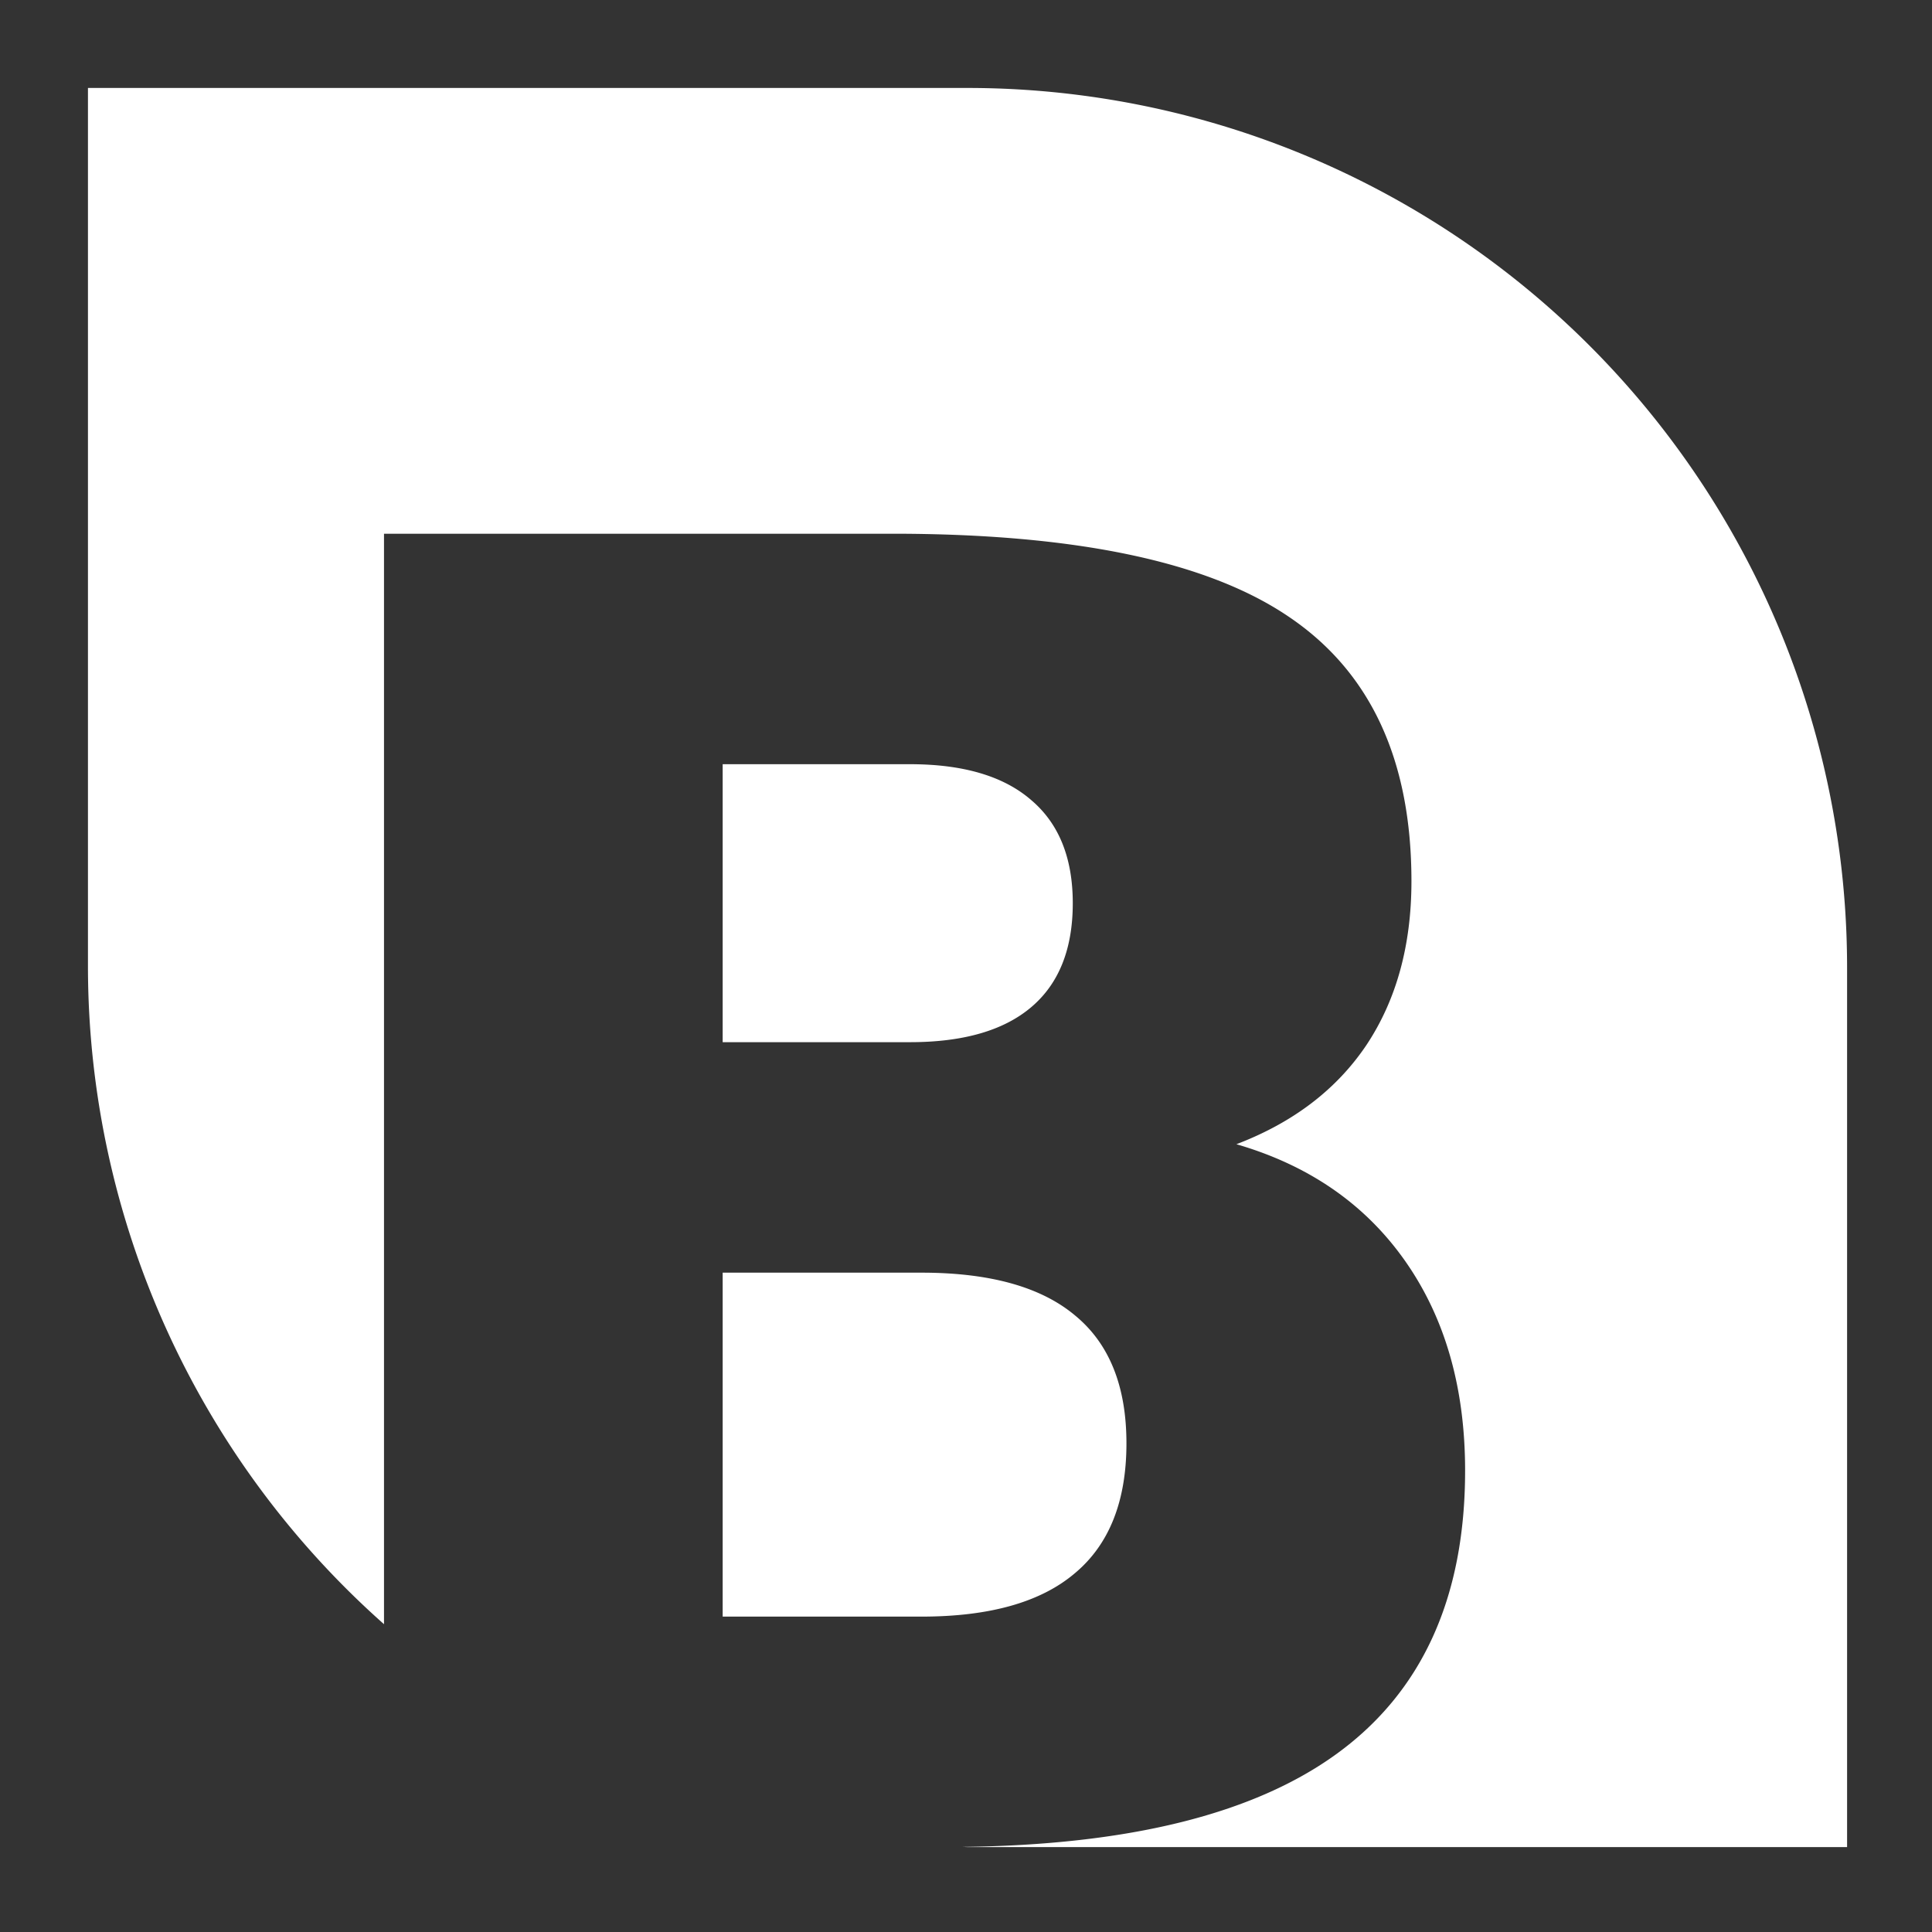 <?xml version="1.0" encoding="UTF-8" standalone="no"?>
<!-- Created with Inkscape (http://www.inkscape.org/) -->

<svg
   xmlns:dc="http://purl.org/dc/elements/1.1/"
   xmlns:cc="http://creativecommons.org/ns#"
   xmlns:rdf="http://www.w3.org/1999/02/22-rdf-syntax-ns#"
   xmlns:svg="http://www.w3.org/2000/svg"
   xmlns="http://www.w3.org/2000/svg"
   xmlns:sodipodi="http://sodipodi.sourceforge.net/DTD/sodipodi-0.dtd"
   xmlns:inkscape="http://www.inkscape.org/namespaces/inkscape"
   width="11cm"
   height="11cm"
   viewBox="0 0 110 110"
   version="1.1"
   id="svg3707"
   inkscape:version="0.92.2 (5c3e80d, 2017-08-06)"
   sodipodi:docname="0 b weiss.svg"
   inkscape:export-filename="D:\Dienste für Christus\Überblicke\BibleWiki\Logo\Icon v2\b.png"
   inkscape:export-xdpi="499.91821"
   inkscape:export-ydpi="499.91821">
  <rect x="0" y="0" width="110" height="110" fill="#333333" stroke="none"/>
  <defs
     id="defs3701">
    <clipPath
       id="clipPath33"
       clipPathUnits="userSpaceOnUse">
      <path
         inkscape:connector-curvature="0"
         id="path31"
         d="M 0,500 H 500 V 0 H 0 Z" />
    </clipPath>
    <linearGradient
       id="linearGradient71"
       spreadMethod="pad"
       gradientTransform="matrix(76.97,76.97,76.97,-76.97,211.515,344.636)"
       gradientUnits="userSpaceOnUse"
       y2="0"
       x2="1"
       y1="0"
       x1="0">
      <stop
         id="stop67"
         offset="0"
         style="stop-opacity:1;stop-color:#d90000" />
      <stop
         id="stop69"
         offset="1"
         style="stop-opacity:1;stop-color:#ff5500" />
    </linearGradient>
    <clipPath
       id="clipPath81"
       clipPathUnits="userSpaceOnUse">
      <path
         inkscape:connector-curvature="0"
         id="path79"
         d="M 0,500 H 500 V 0 H 0 Z" />
    </clipPath>
    <clipPath
       id="clipPath89"
       clipPathUnits="userSpaceOnUse">
      <path
         inkscape:connector-curvature="0"
         id="path87"
         d="m 227.601,418.493 h 54.208 V 343.75 h -54.208 z" />
    </clipPath>
    <clipPath
       id="clipPath169"
       clipPathUnits="userSpaceOnUse">
      <path
         inkscape:connector-curvature="0"
         id="path167"
         d="m 214.351,293.996 h 77.298 v -93.539 h -77.298 z" />
    </clipPath>
    <linearGradient
       id="linearGradient197"
       spreadMethod="pad"
       gradientTransform="matrix(69.381,71.846,74.31,-71.846,213.955,209.976)"
       gradientUnits="userSpaceOnUse"
       y2="0"
       x2="1"
       y1="0"
       x1="0">
      <stop
         id="stop191"
         offset="0"
         style="stop-opacity:1;stop-color:#317800" />
      <stop
         id="stop193"
         offset="0.259"
         style="stop-opacity:1;stop-color:#317800" />
      <stop
         id="stop195"
         offset="1"
         style="stop-opacity:1;stop-color:#1bbd00" />
    </linearGradient>
    <linearGradient
       id="linearGradient221"
       spreadMethod="pad"
       gradientTransform="matrix(0,94.054,94.054,0,347.793,201.511)"
       gradientUnits="userSpaceOnUse"
       y2="0"
       x2="1"
       y1="0"
       x1="0">
      <stop
         id="stop213"
         offset="0"
         style="stop-opacity:1;stop-color:#003875" />
      <stop
         id="stop215"
         offset="0.706"
         style="stop-opacity:1;stop-color:#007fd9" />
      <stop
         id="stop217"
         offset="0.97"
         style="stop-opacity:1;stop-color:#007fd9" />
      <stop
         id="stop219"
         offset="1"
         style="stop-opacity:1;stop-color:#007fd9" />
    </linearGradient>
    <linearGradient
       id="linearGradient243"
       spreadMethod="pad"
       gradientTransform="matrix(45.979,45.979,45.979,-45.979,348.543,189.803)"
       gradientUnits="userSpaceOnUse"
       y2="0"
       x2="1"
       y1="0"
       x1="0">
      <stop
         id="stop237"
         offset="0"
         style="stop-opacity:1;stop-color:#001a36" />
      <stop
         id="stop239"
         offset="0.242"
         style="stop-opacity:1;stop-color:#001a36" />
      <stop
         id="stop241"
         offset="1"
         style="stop-opacity:1;stop-color:#005dc2" />
    </linearGradient>
    <linearGradient
       id="linearGradient269"
       spreadMethod="pad"
       gradientTransform="matrix(63.088,69.788,63.088,-56.388,340.656,219.078)"
       gradientUnits="userSpaceOnUse"
       y2="0"
       x2="1"
       y1="0"
       x1="0">
      <stop
         id="stop259"
         offset="0"
         style="stop-opacity:1;stop-color:#006de3" />
      <stop
         id="stop261"
         offset="0.015"
         style="stop-opacity:1;stop-color:#006de3" />
      <stop
         id="stop263"
         offset="0.935"
         style="stop-opacity:1;stop-color:#3bd1ff" />
      <stop
         id="stop265"
         offset="0.985"
         style="stop-opacity:1;stop-color:#3bd1ff" />
      <stop
         id="stop267"
         offset="1"
         style="stop-opacity:1;stop-color:#3bd1ff" />
    </linearGradient>
    <clipPath
       id="clipPath279"
       clipPathUnits="userSpaceOnUse">
      <path
         inkscape:connector-curvature="0"
         id="path277"
         d="M 0,500 H 500 V 0 H 0 Z" />
    </clipPath>
    <clipPath
       id="clipPath307"
       clipPathUnits="userSpaceOnUse">
      <path
         inkscape:connector-curvature="0"
         id="path305"
         d="m 218.168,155.476 h 61.935 V 83.493 h -61.935 z" />
    </clipPath>
    <clipPath
       id="clipPath335"
       clipPathUnits="userSpaceOnUse">
      <path
         inkscape:connector-curvature="0"
         id="path333"
         d="m 338.732,169.393 h 77.164 V 67.576 h -77.164 z" />
    </clipPath>
    <clipPath
       id="clipPath371"
       clipPathUnits="userSpaceOnUse">
      <path
         inkscape:connector-curvature="0"
         id="path369"
         d="M 0,500 H 500 V 0 H 0 Z" />
    </clipPath>
  </defs>
  <sodipodi:namedview
     id="base"
     pagecolor="#ffffff"
     bordercolor="#666666"
     borderopacity="1.0"
     inkscape:pageopacity="0.0"
     inkscape:pageshadow="2"
     inkscape:zoom="1.9503907"
     inkscape:cx="221.25433"
     inkscape:cy="202.24911"
     inkscape:document-units="cm"
     inkscape:current-layer="layer1"
     showgrid="false"
     units="cm"
     inkscape:window-width="1855"
     inkscape:window-height="1057"
     inkscape:window-x="1432"
     inkscape:window-y="-8"
     inkscape:window-maximized="1" />
  <g
     inkscape:label="Ebene 1"
     inkscape:groupmode="layer"
     id="layer1"
     transform="translate(0,-187)">
    <path
       style="opacity:1;fill:#ffffff;fill-opacity:1;stroke:none;stroke-width:0;stroke-miterlimit:4;stroke-dasharray:none;stroke-opacity:1"
       d="M 18.898 18.898 L 18.898 207.873 A 188.976 188.976 0 0 0 82.504 348.963 L 82.504 114.672 L 191.744 114.672 C 230.929 114.672 259.279 120.593 276.793 132.438 C 294.433 144.282 303.252 163.246 303.252 189.328 C 303.252 203.062 300.039 214.78 293.613 224.482 C 287.187 234.058 277.864 241.176 265.643 245.838 C 281.266 250.374 293.362 258.755 301.93 270.977 C 310.498 283.199 314.781 298.193 314.781 315.959 C 314.781 343.175 305.583 363.46 287.188 376.816 C 269.371 389.752 242.544 396.403 206.762 396.811 A 188.976 188.976 0 0 0 207.873 396.85 L 396.85 396.85 L 396.85 207.873 A 188.976 188.976 0 0 0 207.873 18.898 L 18.898 18.898 z M 155.268 164.191 L 155.268 223.914 L 195.523 223.914 C 206.989 223.914 215.684 221.395 221.605 216.355 C 227.527 211.315 230.488 203.881 230.488 194.053 C 230.488 184.351 227.527 176.979 221.605 171.939 C 215.684 166.773 206.989 164.191 195.523 164.191 L 155.268 164.191 z M 155.268 273.434 L 155.268 347.332 L 197.98 347.332 C 212.596 347.332 223.559 344.244 230.867 338.07 C 238.301 331.896 242.018 322.574 242.018 310.1 C 242.018 297.878 238.363 288.741 231.055 282.693 C 223.747 276.519 212.722 273.434 197.98 273.434 L 155.268 273.434 z "
       id="circle104"
       transform="matrix(0.265,0,0,0.265,0,187)" />
  </g>
</svg>
